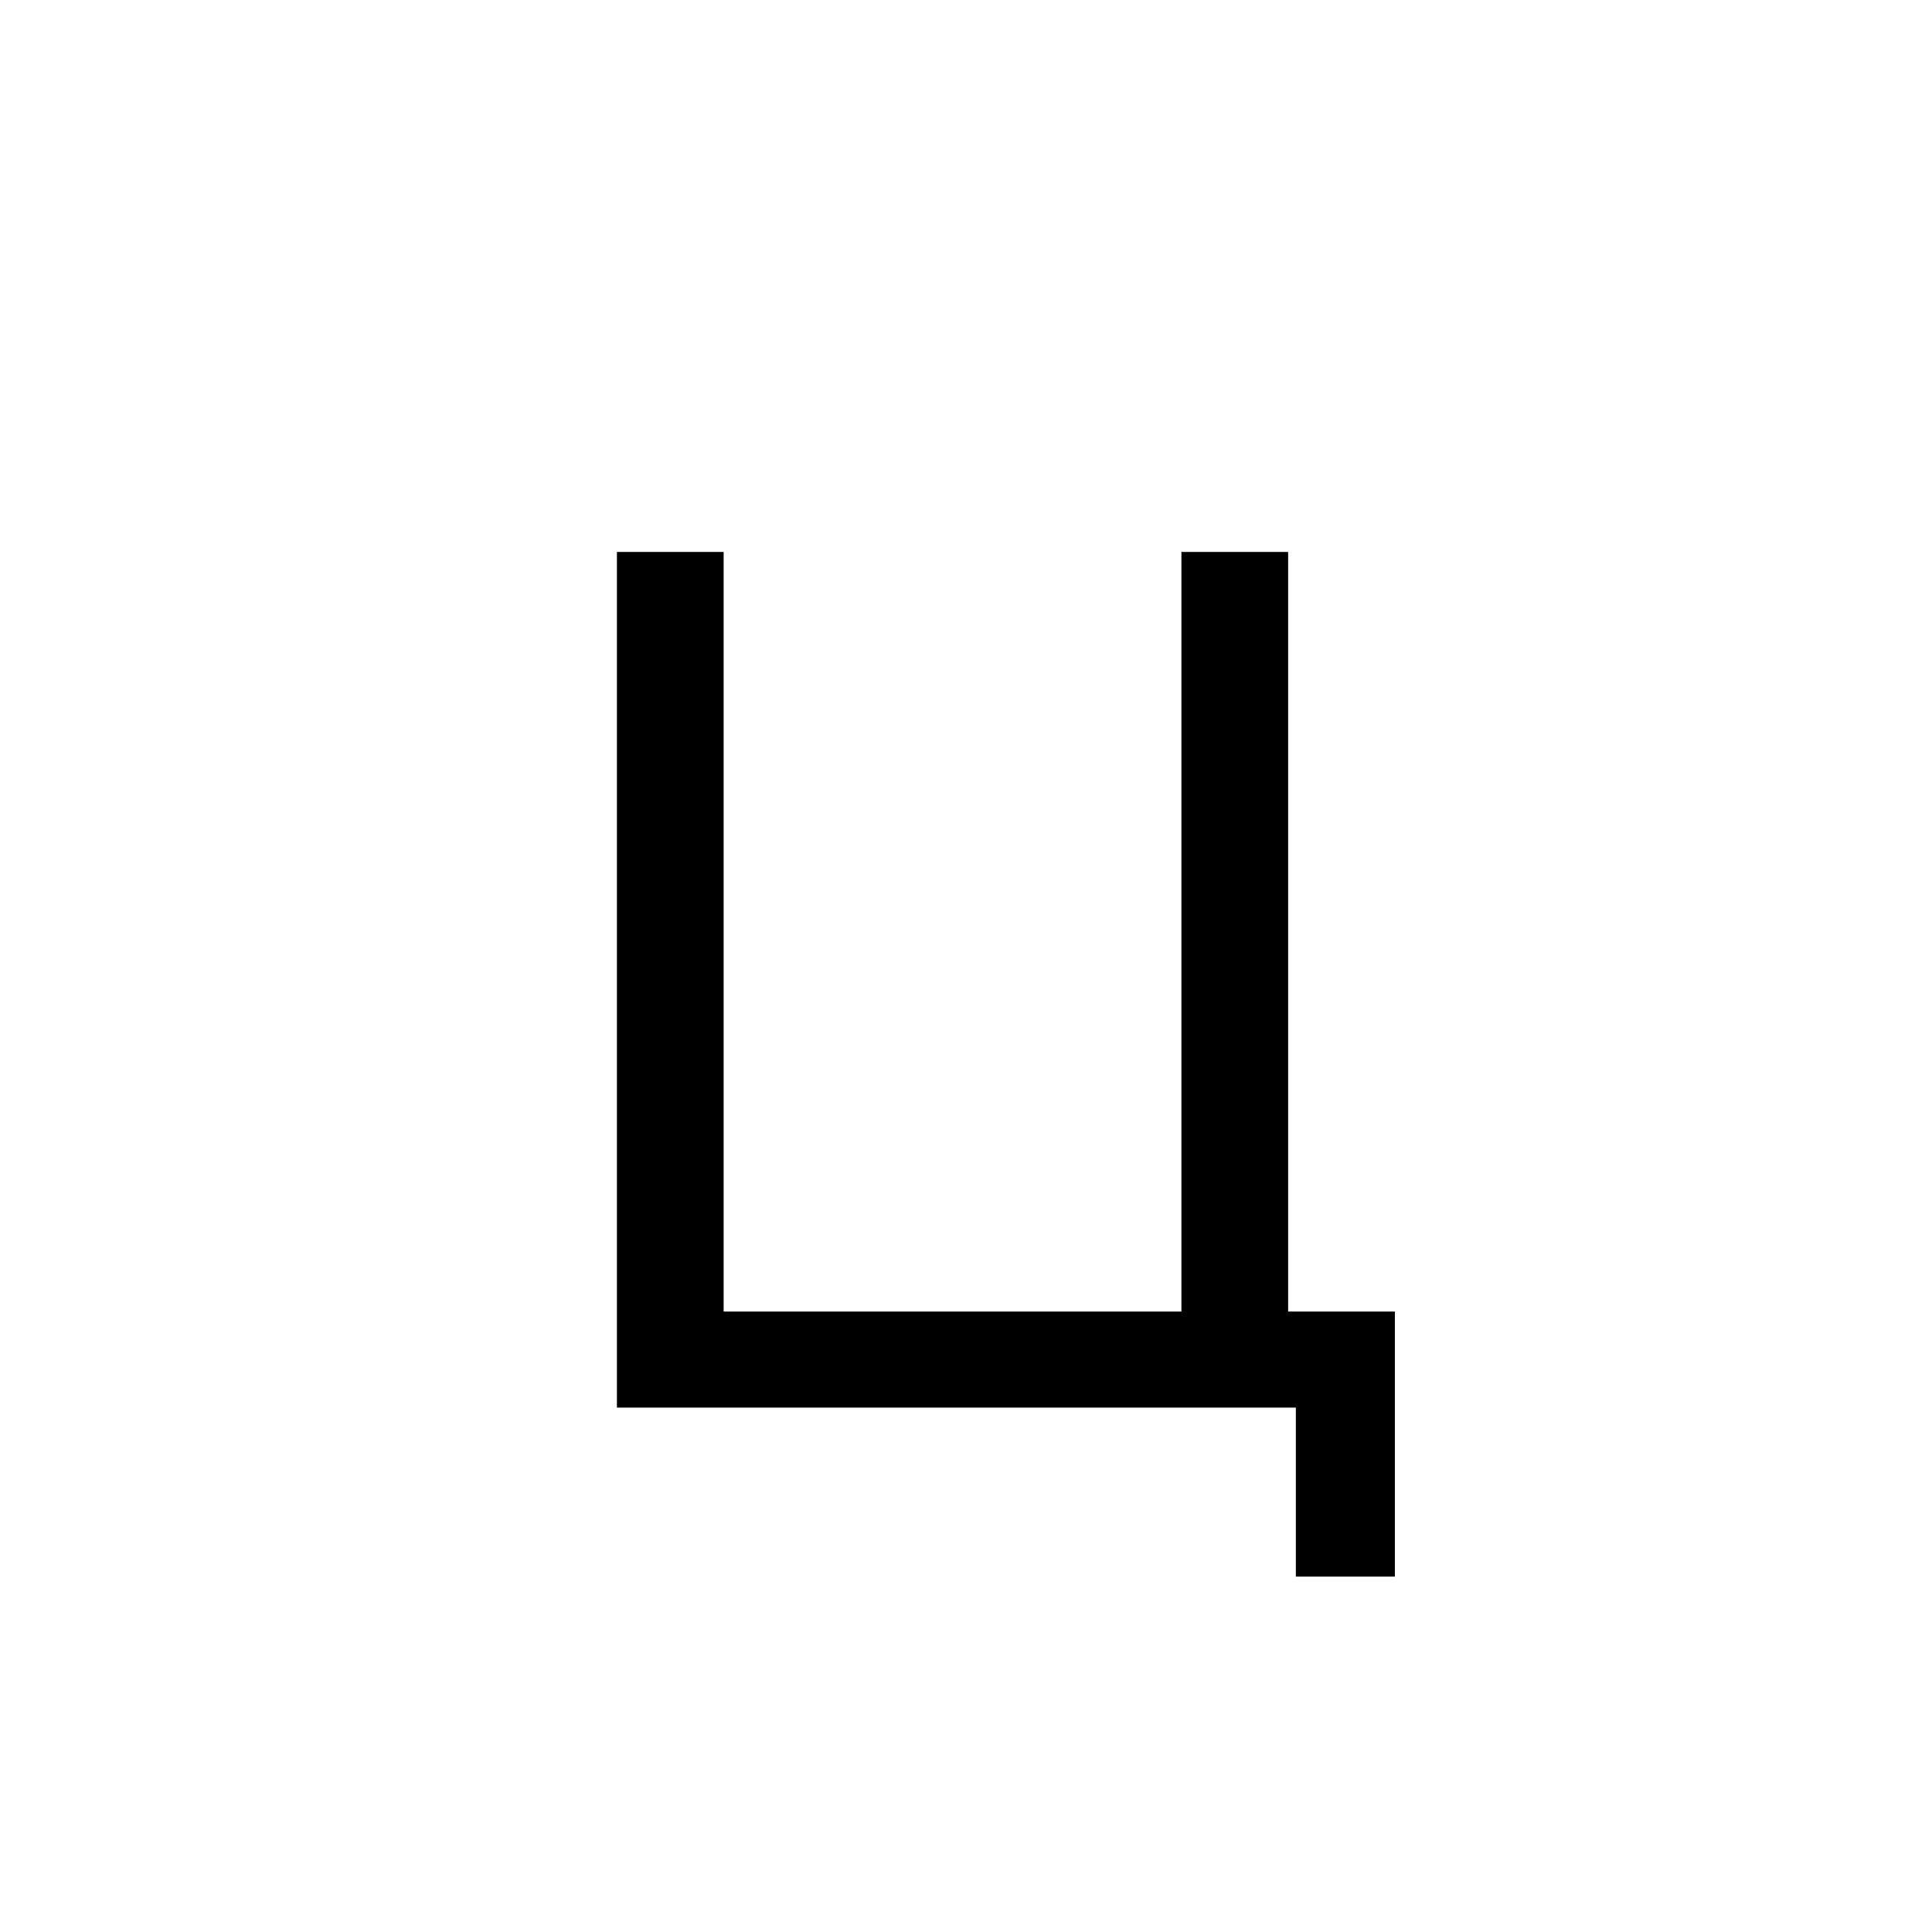 <svg width="70" height="70" viewBox="0 0 70 70" fill="none" xmlns="http://www.w3.org/2000/svg">
<path d="M46.951 57.123V51H22.352V19.998H26.219V47.52H42.805V19.998H46.672V47.52H50.539V57.123H46.951Z" fill="black"/>
</svg>
